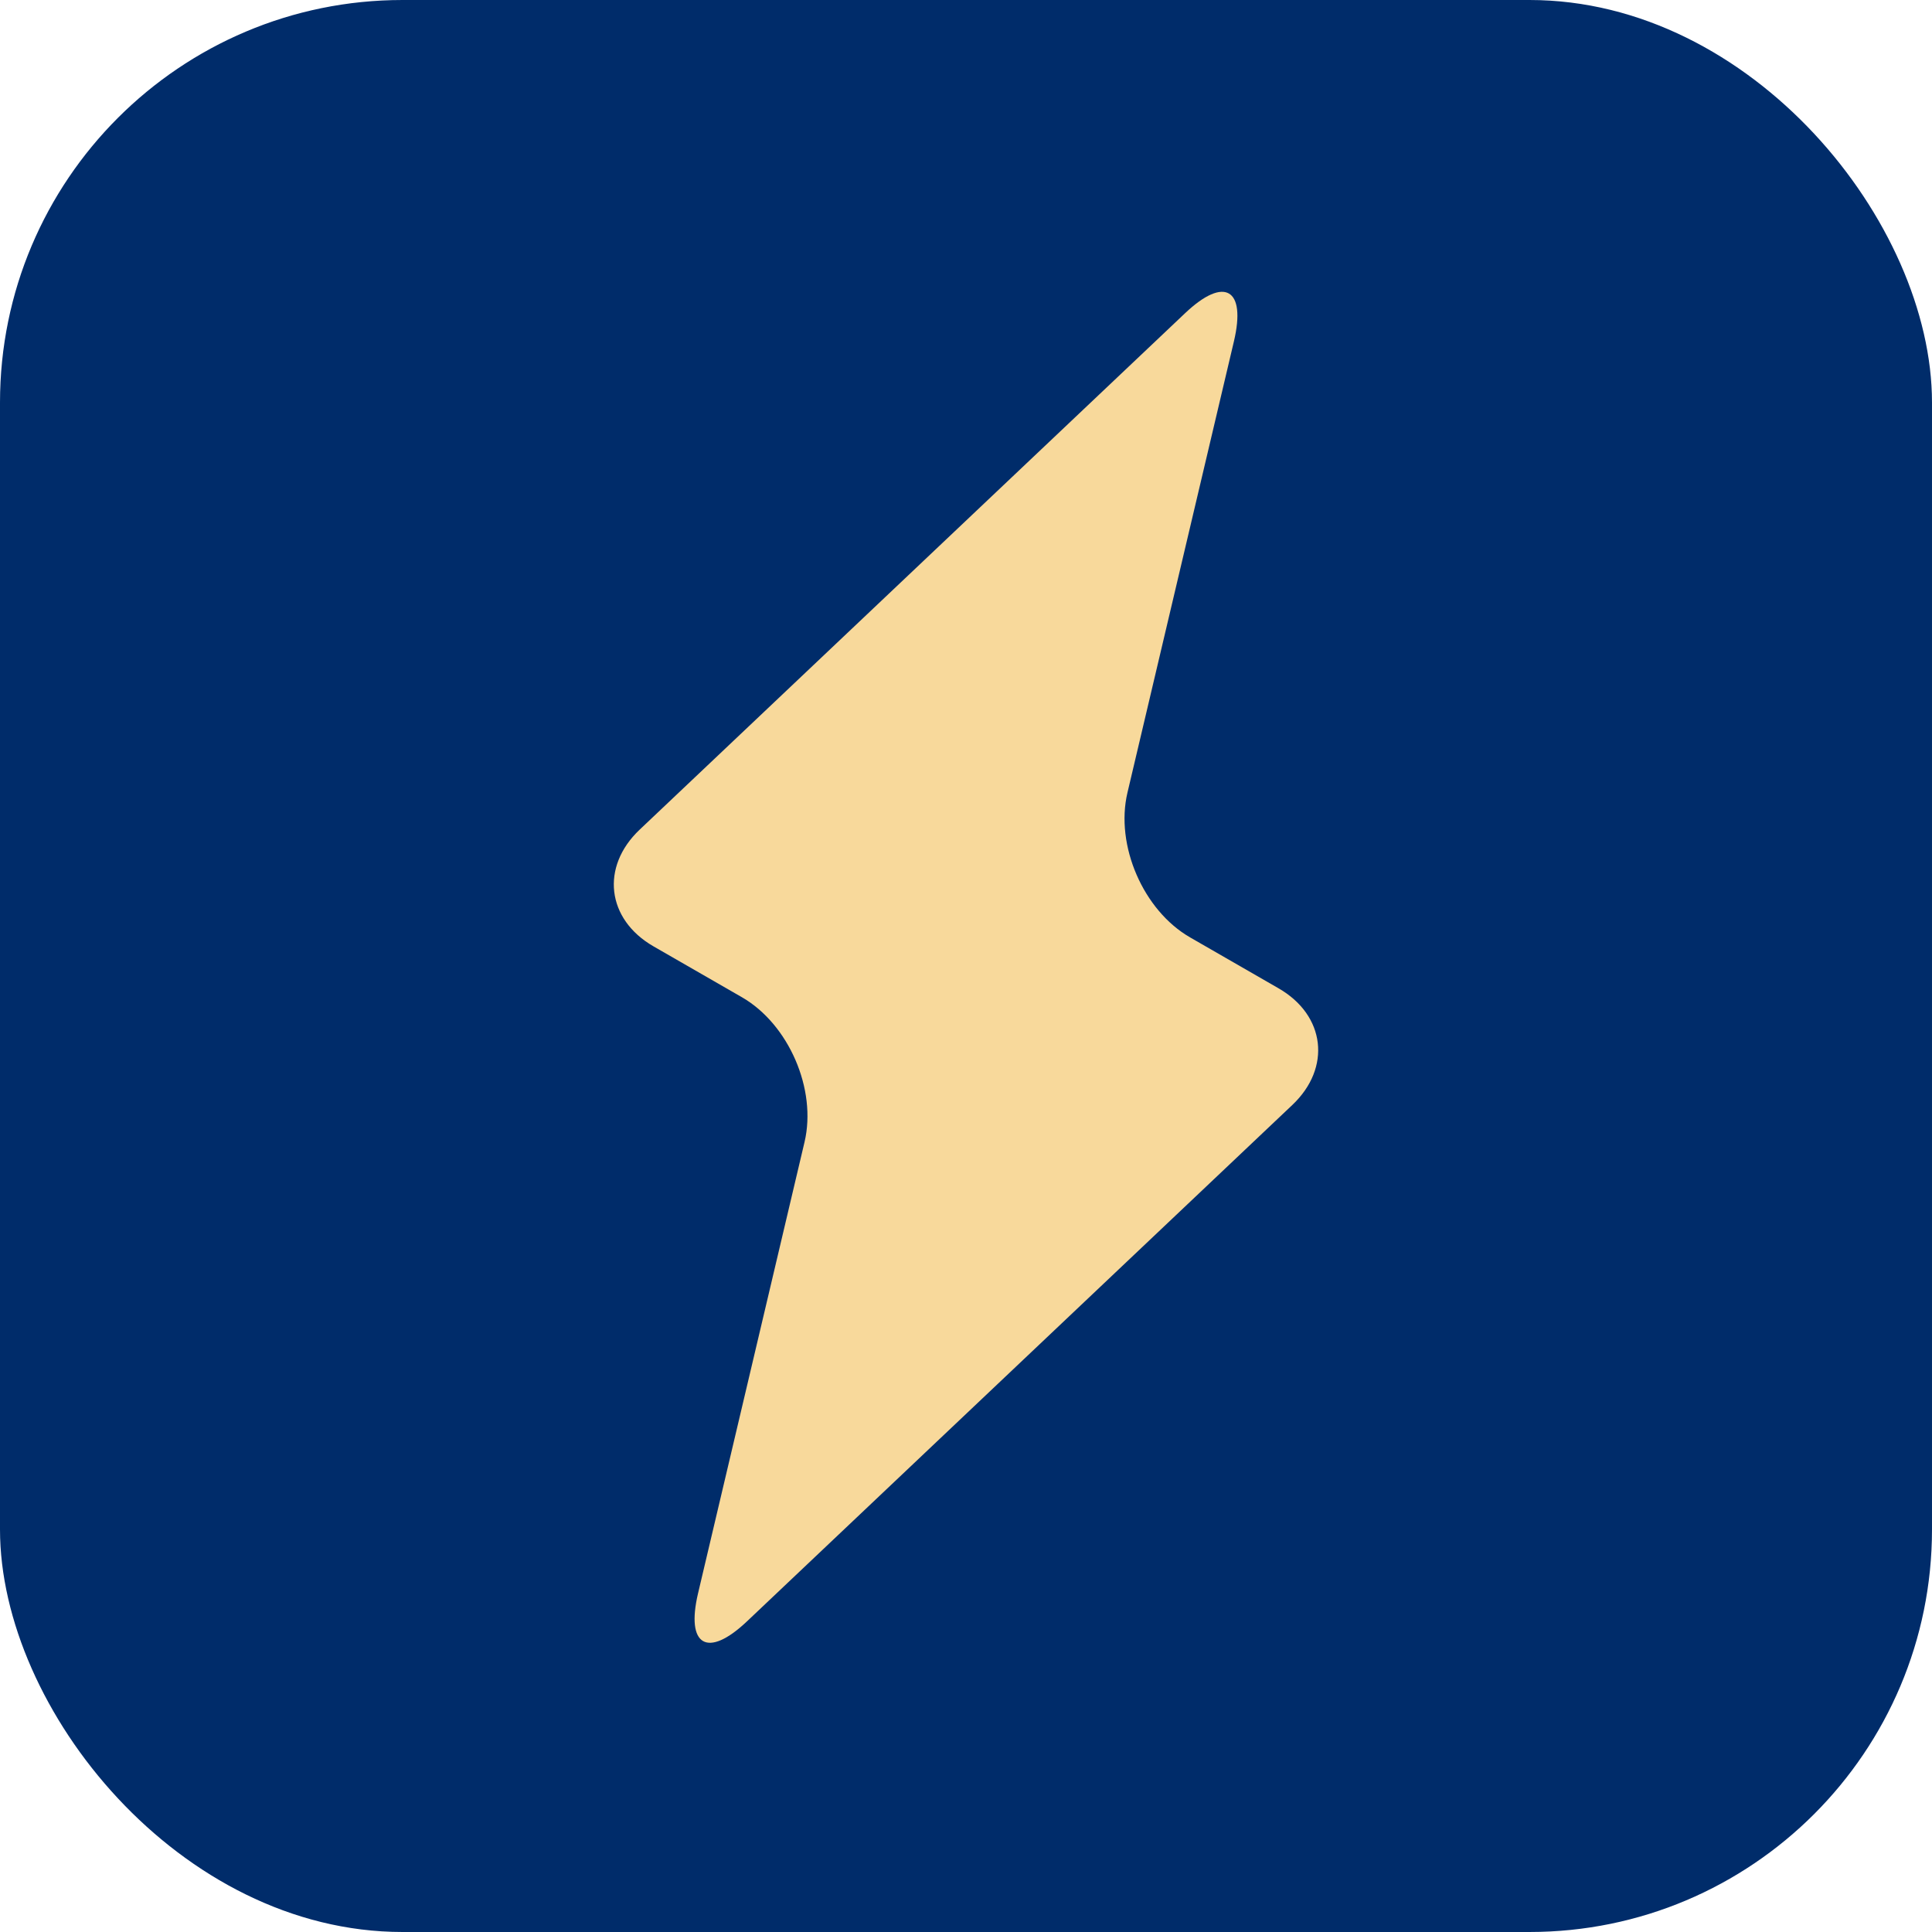 <svg xmlns="http://www.w3.org/2000/svg" fill="none" viewBox="0 0 192 192"><rect width="192" height="192" fill="#002C6A" rx="40"/><path fill="#F8D99B" d="M128.431 109.81c3.906-3.697 3.287-8.916-1.373-11.595l-8.787-5.057c-4.659-2.68-7.46-9.157-6.225-14.388l10.582-44.855c1.233-5.232-.951-6.49-4.854-2.791L63.568 82.45c-3.905 3.698-3.285 8.915 1.374 11.597l8.785 5.054c4.658 2.682 7.462 9.158 6.228 14.388l-10.584 44.855c-1.232 5.232.95 6.487 4.856 2.791l54.204-51.325Z"/></svg>